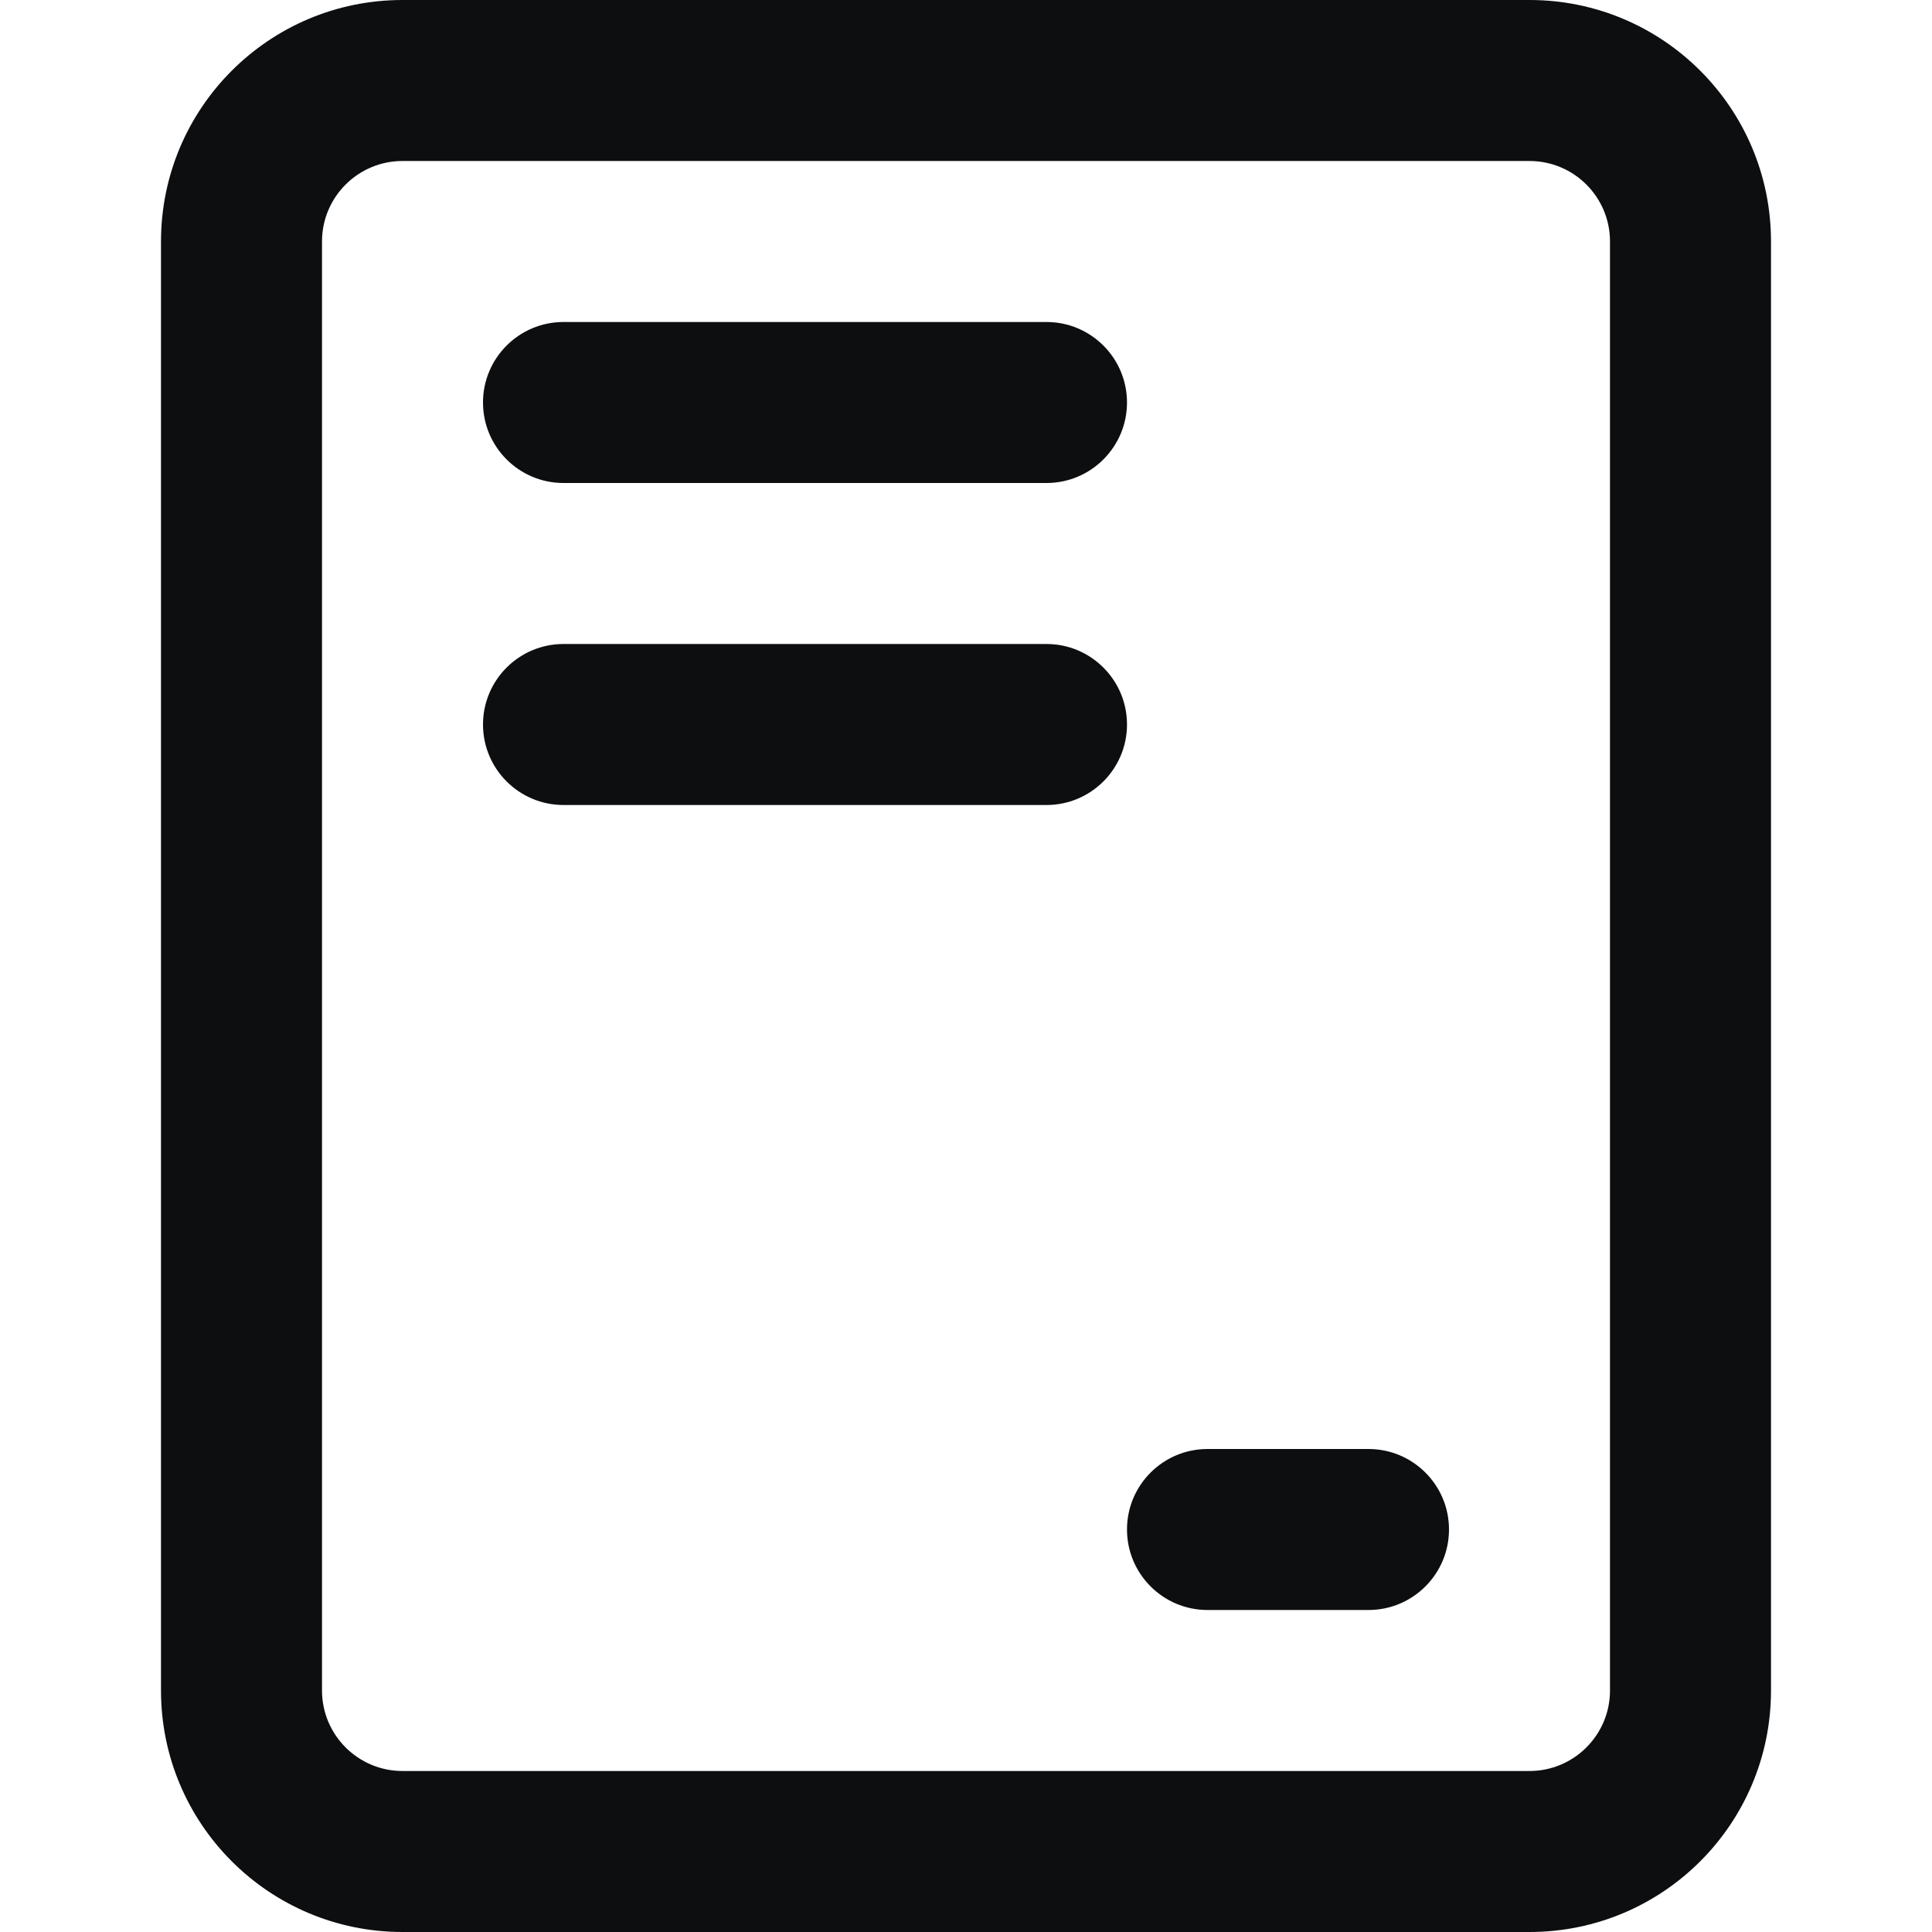 <?xml version="1.0" encoding="UTF-8"?>
<svg width="24px" height="24px" viewBox="0 0 24 24" version="1.1" xmlns="http://www.w3.org/2000/svg" xmlns:xlink="http://www.w3.org/1999/xlink">
    <title>business-invoice</title>
    <g id="business-invoice" stroke="none" stroke-width="1" fill="none" fill-rule="evenodd">
        <path d="M19,0 C20.657,0 22,1.343 22,3 L22,21 C22,22.657 20.657,24 19,24 L5,24 C3.343,24 2,22.657 2,21 L2,3 C2,1.343 3.343,0 5,0 L19,0 Z M19,2 L5,2 C4.448,2 4,2.448 4,3 L4,21 C4,21.552 4.448,22 5,22 L19,22 C19.552,22 20,21.552 20,21 L20,3 C20,2.448 19.552,2 19,2 Z M17,18 C17.552,18 18,18.448 18,19 C18,19.552 17.552,20 17,20 L15,20 C14.448,20 14,19.552 14,19 C14,18.448 14.448,18 15,18 L17,18 Z M13,8 C13.552,8 14,8.448 14,9 C14,9.552 13.552,10 13,10 L7,10 C6.448,10 6,9.552 6,9 C6,8.448 6.448,8 7,8 L13,8 Z M13,4 C13.552,4 14,4.448 14,5 C14,5.552 13.552,6 13,6 L7,6 C6.448,6 6,5.552 6,5 C6,4.448 6.448,4 7,4 L13,4 Z" id="Shape" fill="#0D0E10" fill-rule="nonzero"></path>
    </g>
</svg>